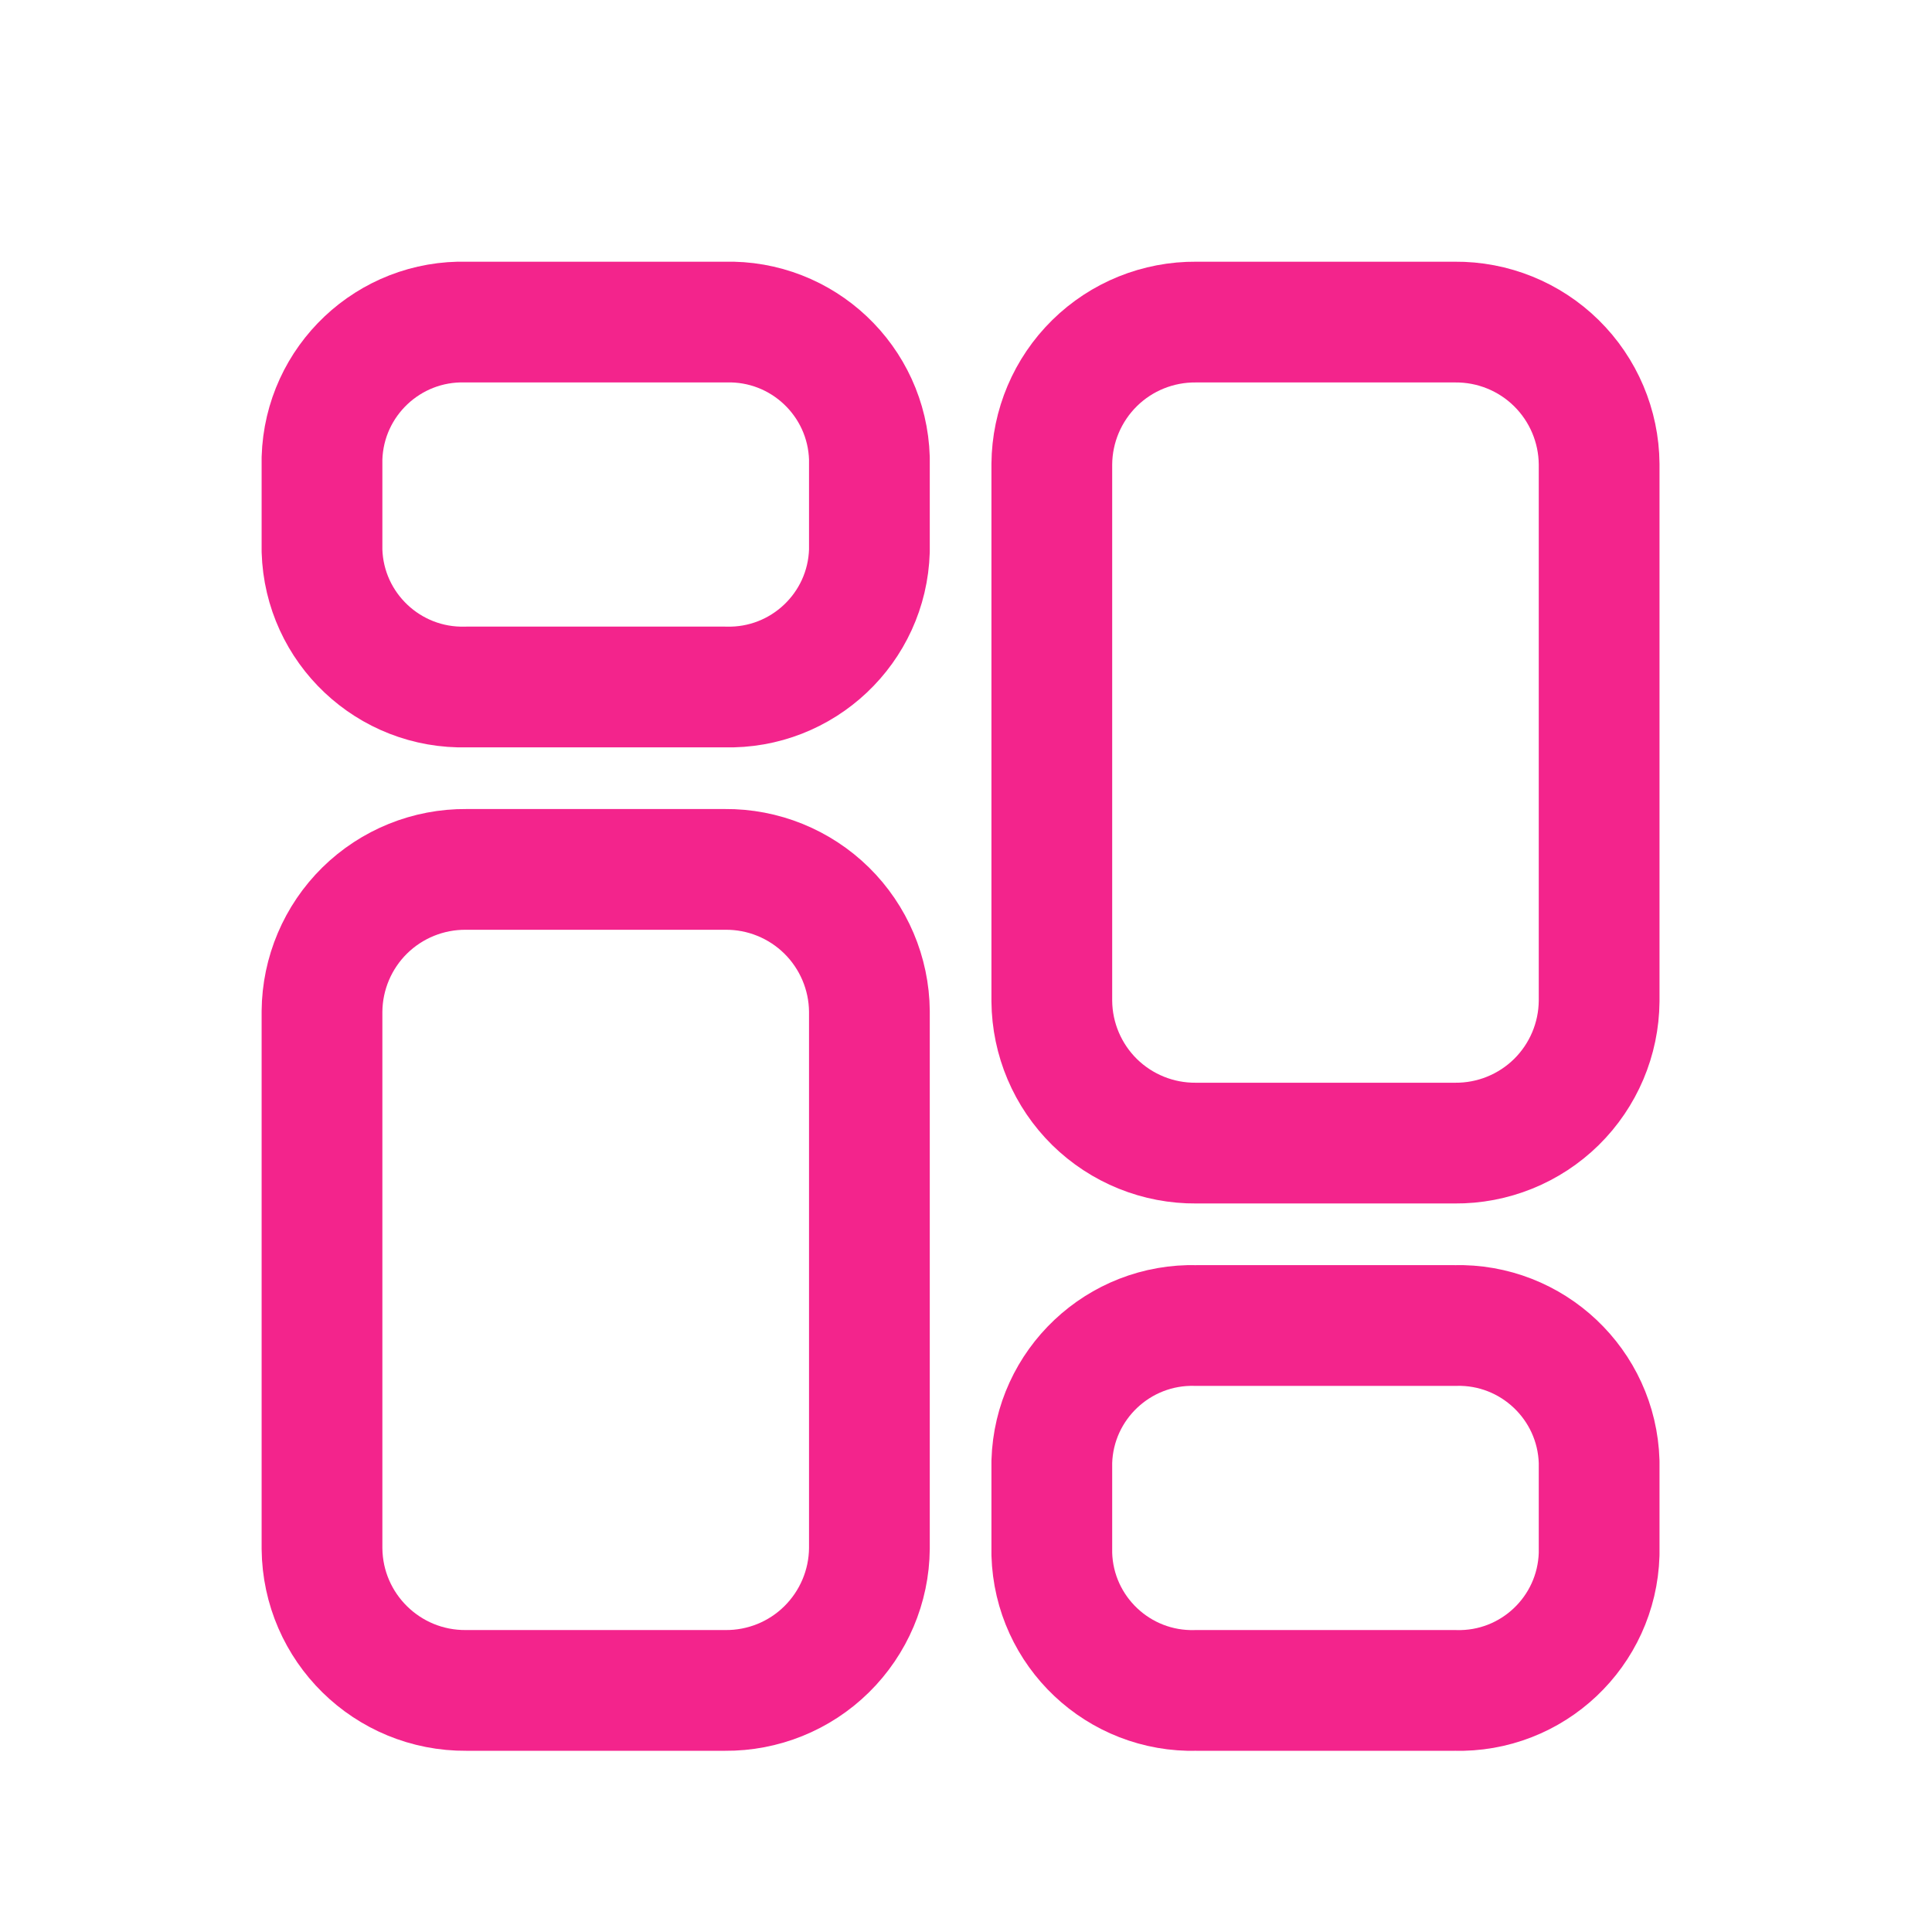 <svg width="24" height="24" viewBox="0 0 24 24" fill="none" xmlns="http://www.w3.org/2000/svg">
<path fill-rule="evenodd" clip-rule="evenodd" d="M9.007 10.8H5.793C5.321 10.796 4.867 10.98 4.531 11.31C4.195 11.641 4.004 12.092 4 12.563V19.237C4.009 20.219 4.811 21.007 5.793 20.999H9.007C9.478 21.003 9.932 20.82 10.268 20.489C10.604 20.158 10.796 19.707 10.8 19.236V12.563C10.796 12.092 10.604 11.641 10.268 11.31C9.932 10.98 9.478 10.796 9.007 10.8Z" stroke="#F3248C" stroke-width="1.5" stroke-linecap="round" stroke-linejoin="round"/>
<path fill-rule="evenodd" clip-rule="evenodd" d="M9.007 4.001H5.793C4.831 3.974 4.029 4.731 4 5.693V6.842C4.029 7.803 4.831 8.56 5.793 8.534H9.007C9.969 8.56 10.771 7.803 10.8 6.842V5.693C10.771 4.731 9.969 3.974 9.007 4.001Z" stroke="#F3248C" stroke-width="1.5" stroke-linecap="round" stroke-linejoin="round"/>
<path fill-rule="evenodd" clip-rule="evenodd" d="M14.859 14.2H18.072C18.543 14.204 18.997 14.021 19.334 13.69C19.67 13.359 19.861 12.908 19.865 12.437V5.764C19.861 5.293 19.67 4.842 19.334 4.511C18.998 4.18 18.544 3.997 18.073 4.001H14.859C14.387 3.997 13.933 4.18 13.597 4.511C13.261 4.842 13.07 5.293 13.066 5.764V12.437C13.07 12.908 13.261 13.359 13.597 13.69C13.933 14.02 14.387 14.204 14.859 14.2Z" stroke="#F3248C" stroke-width="1.5" stroke-linecap="round" stroke-linejoin="round"/>
<path fill-rule="evenodd" clip-rule="evenodd" d="M14.859 20.999H18.072C19.034 21.027 19.836 20.27 19.865 19.307V18.158C19.836 17.197 19.034 16.44 18.073 16.466H14.859C13.897 16.44 13.095 17.197 13.066 18.158V19.306C13.094 20.268 13.896 21.026 14.859 20.999Z" stroke="#F3248C" stroke-width="1.5" stroke-linecap="round" stroke-linejoin="round"/>
</svg>
